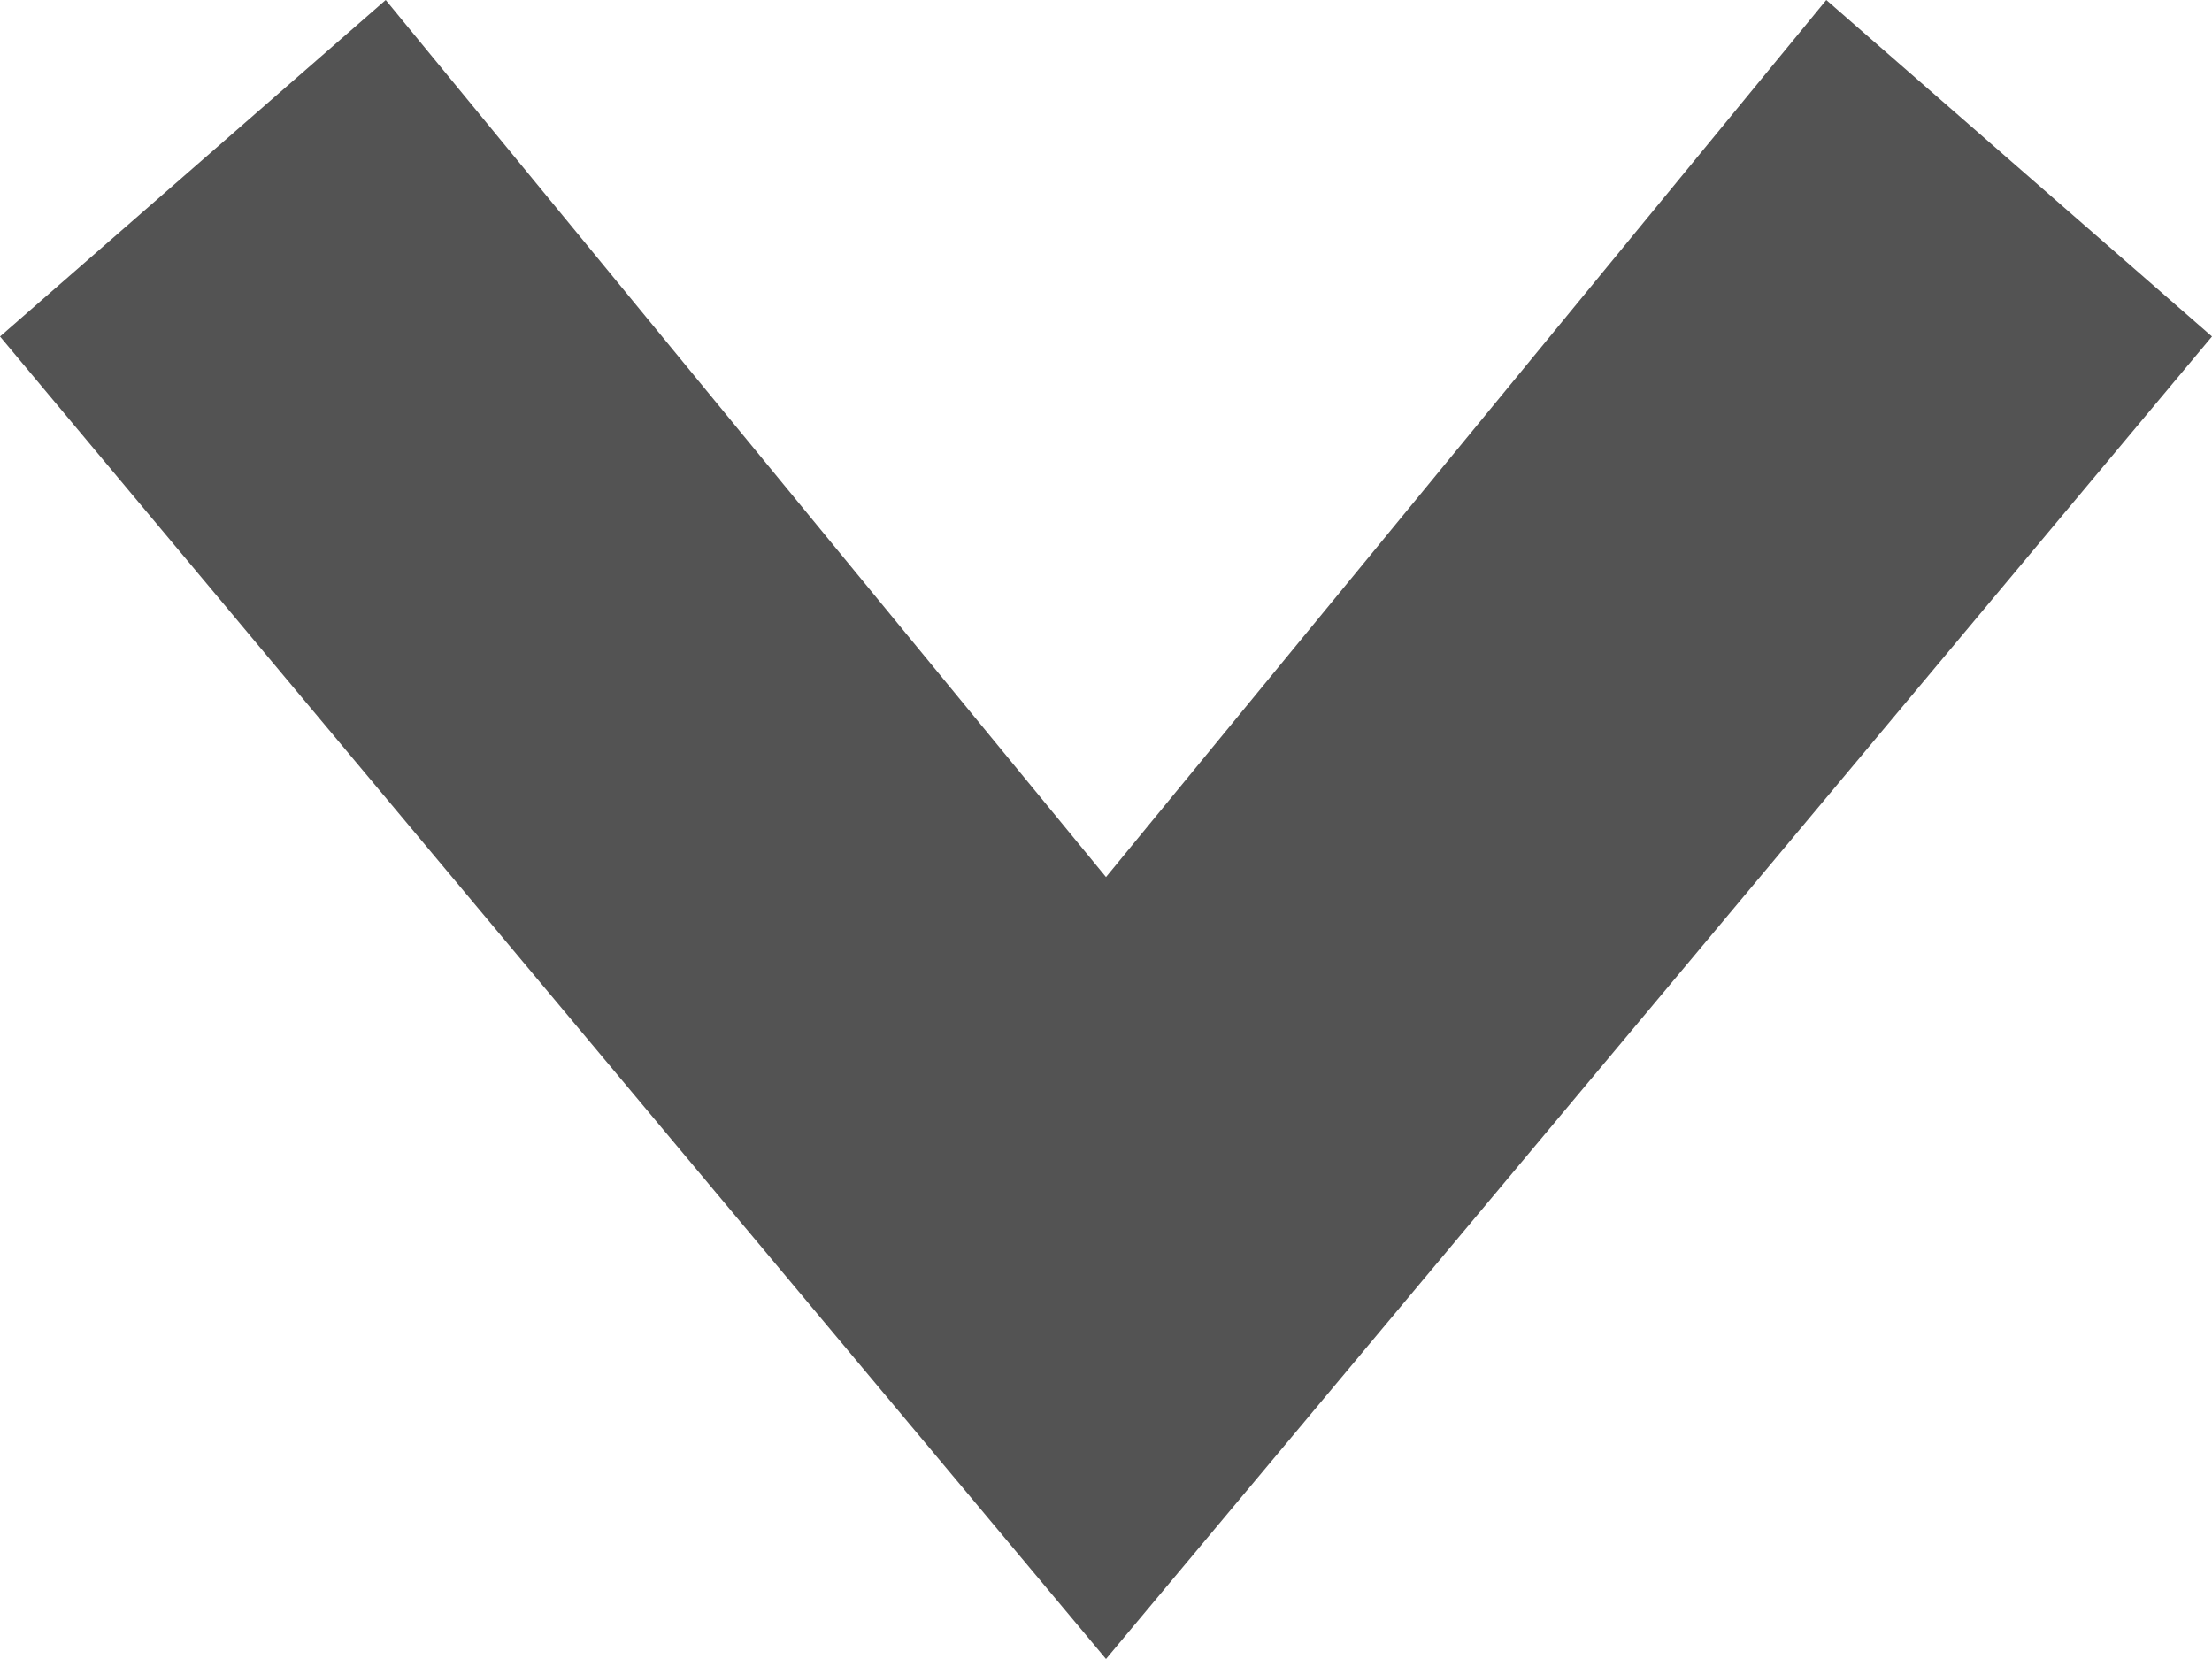 <svg xmlns="http://www.w3.org/2000/svg" viewBox="0 0 8 6">
  <path id="Path_72" data-name="Path 72" d="M1.217,0,0,1.395,3.172,4,0,6.605,1.217,8,6,4Z" transform="translate(8) rotate(90)" fill="#535353"/>
</svg>
